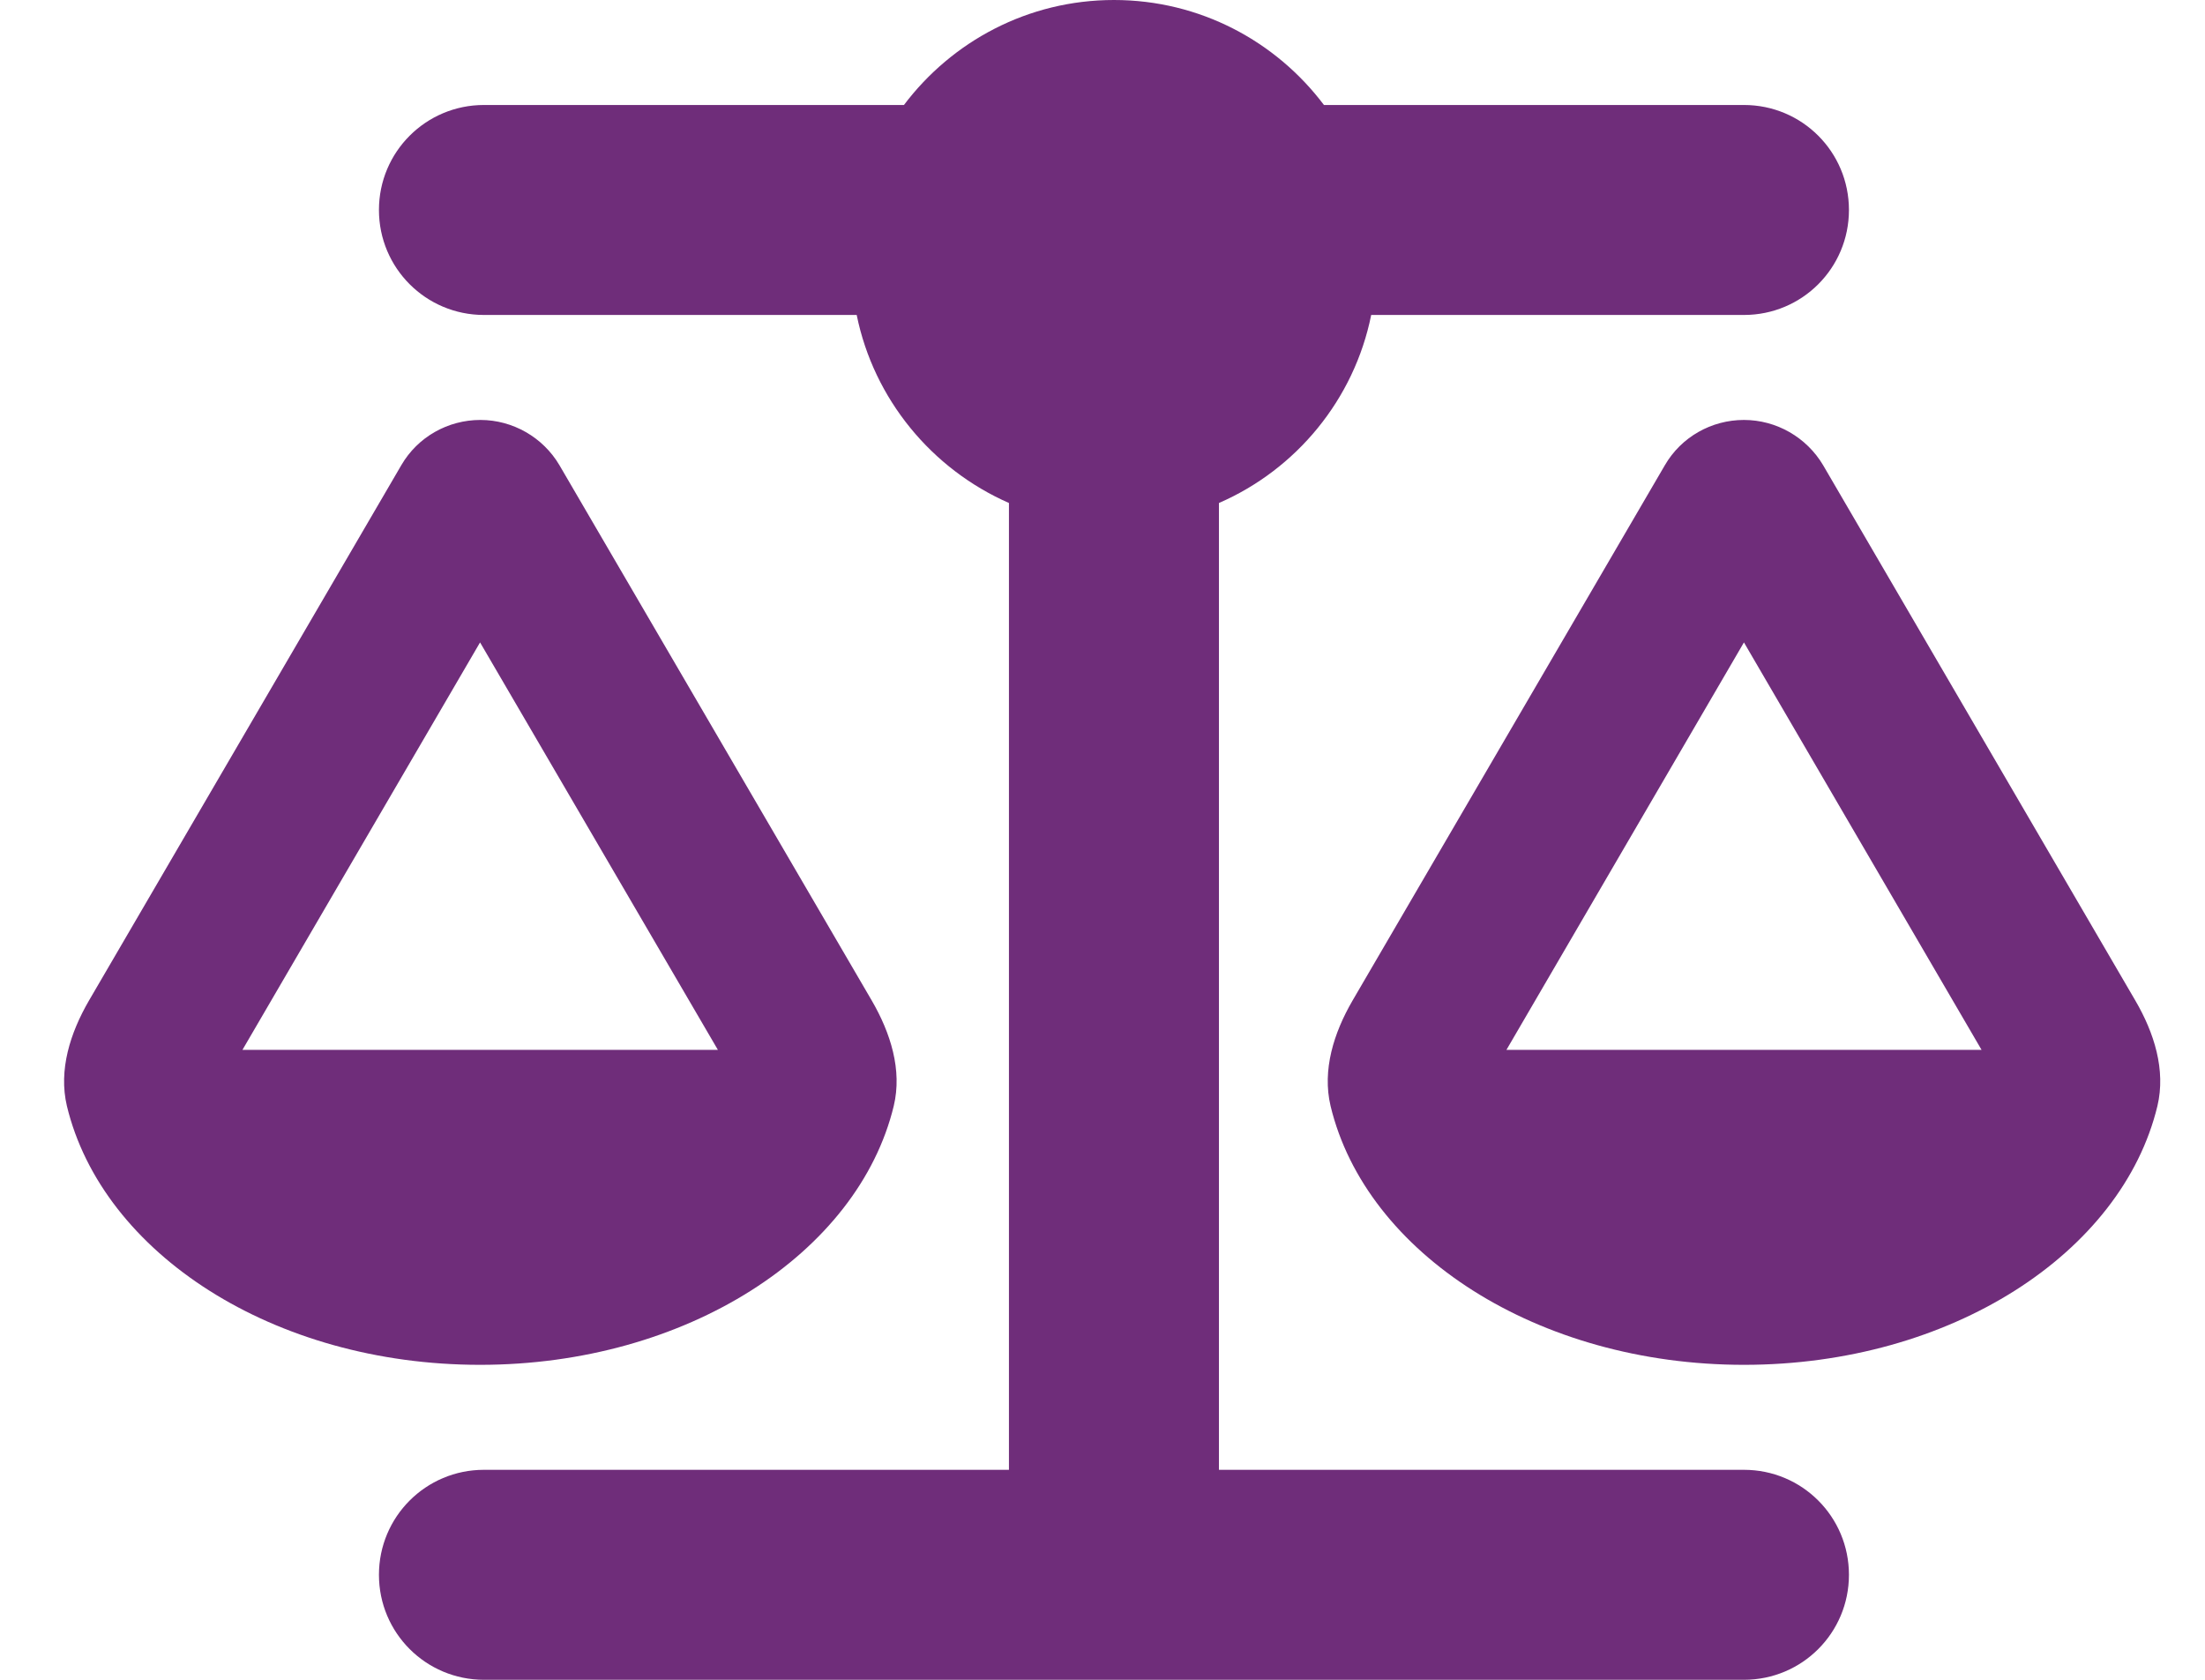 <svg width="21" height="16" viewBox="0 0 21 16" fill="none" xmlns="http://www.w3.org/2000/svg">
<path d="M12.609 1H16.609C17.163 1 17.609 1.447 17.609 2C17.609 2.553 17.163 3 16.609 3H13.059C12.897 3.806 12.344 4.472 11.609 4.791V14H16.609C17.163 14 17.609 14.447 17.609 15C17.609 15.553 17.163 16 16.609 16H10.609H4.609C4.056 16 3.609 15.553 3.609 15C3.609 14.447 4.056 14 4.609 14H9.609V4.791C8.875 4.469 8.322 3.803 8.159 3H4.609C4.056 3 3.609 2.553 3.609 2C3.609 1.447 4.056 1 4.609 1H8.609C9.066 0.394 9.791 0 10.609 0C11.428 0 12.153 0.394 12.609 1ZM14.347 10H18.872L16.609 6.119L14.347 10ZM16.609 13C14.644 13 13.009 11.938 12.672 10.534C12.591 10.191 12.703 9.838 12.881 9.531L15.856 4.431C16.012 4.162 16.3 4 16.609 4C16.919 4 17.206 4.166 17.363 4.431L20.337 9.531C20.516 9.838 20.628 10.191 20.547 10.534C20.209 11.938 18.575 13 16.609 13ZM4.572 6.119L2.309 10H6.837L4.572 6.119ZM0.637 10.534C0.556 10.191 0.669 9.838 0.847 9.531L3.822 4.431C3.978 4.162 4.266 4 4.575 4C4.884 4 5.172 4.166 5.328 4.431L8.303 9.531C8.481 9.838 8.594 10.191 8.512 10.534C8.172 11.938 6.537 13 4.572 13C2.606 13 0.975 11.938 0.637 10.534Z" fill="#6F2D7A"/>
</svg>
